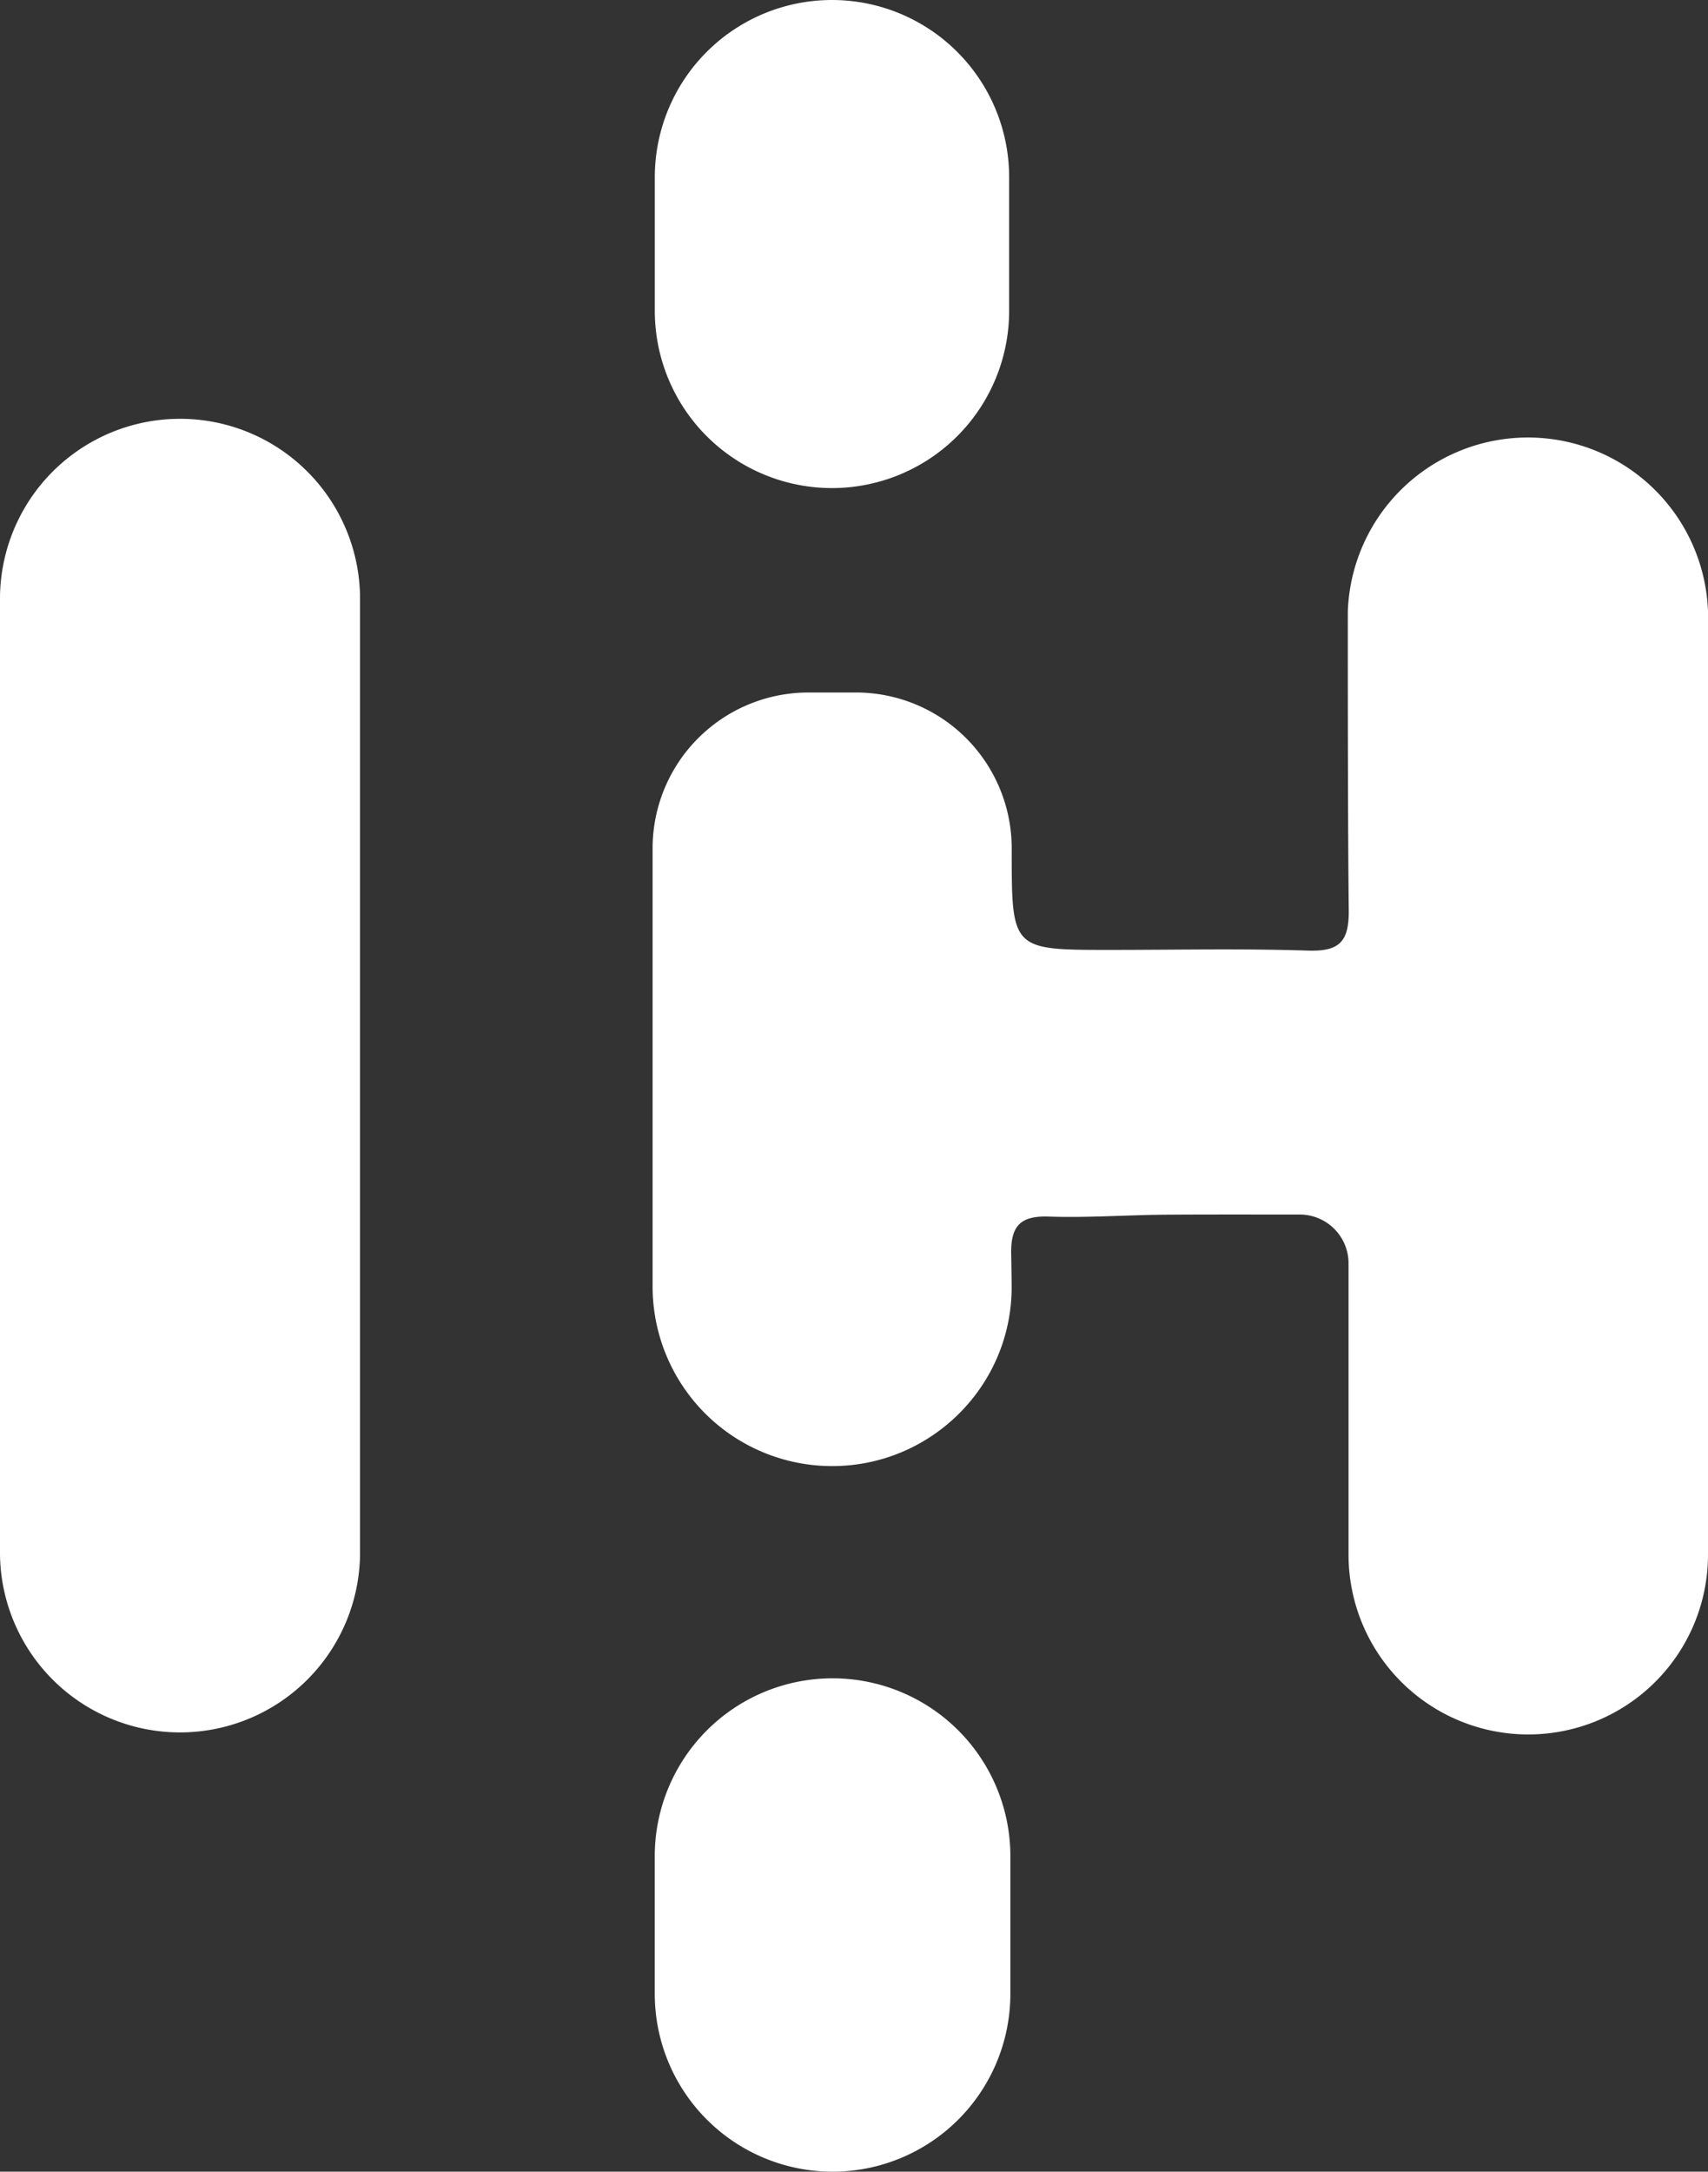 <svg id="Layer_1" data-name="Layer 1" xmlns="http://www.w3.org/2000/svg" viewBox="0 0 805.66 1024"><rect x="0" y="0" width="805.66" height="1024" fill="#333333" stroke="none"/><defs><style>.cls-1{fill:#fff;}</style></defs><path class="cls-1" d="M490.5,326.53h22.41A73.47,73.47,0,0,1,586.39,400v.74c0,47.16,0,47.16,46.36,47.16,31.11,0,62.23-.68,93.3.33,14.86.48,19.48-4.07,19.32-19.1-.38-34.38-.46-92.24-.44-140.75a85,85,0,0,1,169.9,0V733.06a84.78,84.78,0,0,1-169.56,0V595.69a23,23,0,0,0-23-23c-21.53,0-42.2-.07-62.87.07-18.57.13-37.15,1.52-55.68.89-13.51-.44-17.83,4.69-17.58,17.76q.15,7.27.22,14.57c.5,47-37.66,85.32-84.68,85.32A84.68,84.68,0,0,1,417,606.64V400a73.46,73.46,0,0,1,73.47-73.46" transform="translate(-109.17)"/><path class="cls-1" d="M585.76,875.24v64.89a83.87,83.87,0,0,1-167.74,0V875.24a83.87,83.87,0,0,1,167.74,0" transform="translate(-109.17)"/><path class="cls-1" d="M585.18,83.57v63a83.57,83.57,0,1,1-167.14,0v-63a83.57,83.57,0,1,1,167.14,0" transform="translate(-109.17)"/><path class="cls-1" d="M279,283.32V732.88a84.92,84.92,0,0,1-169.83,0V283.32a84.92,84.92,0,1,1,169.83,0" transform="translate(-109.17)"/></svg>